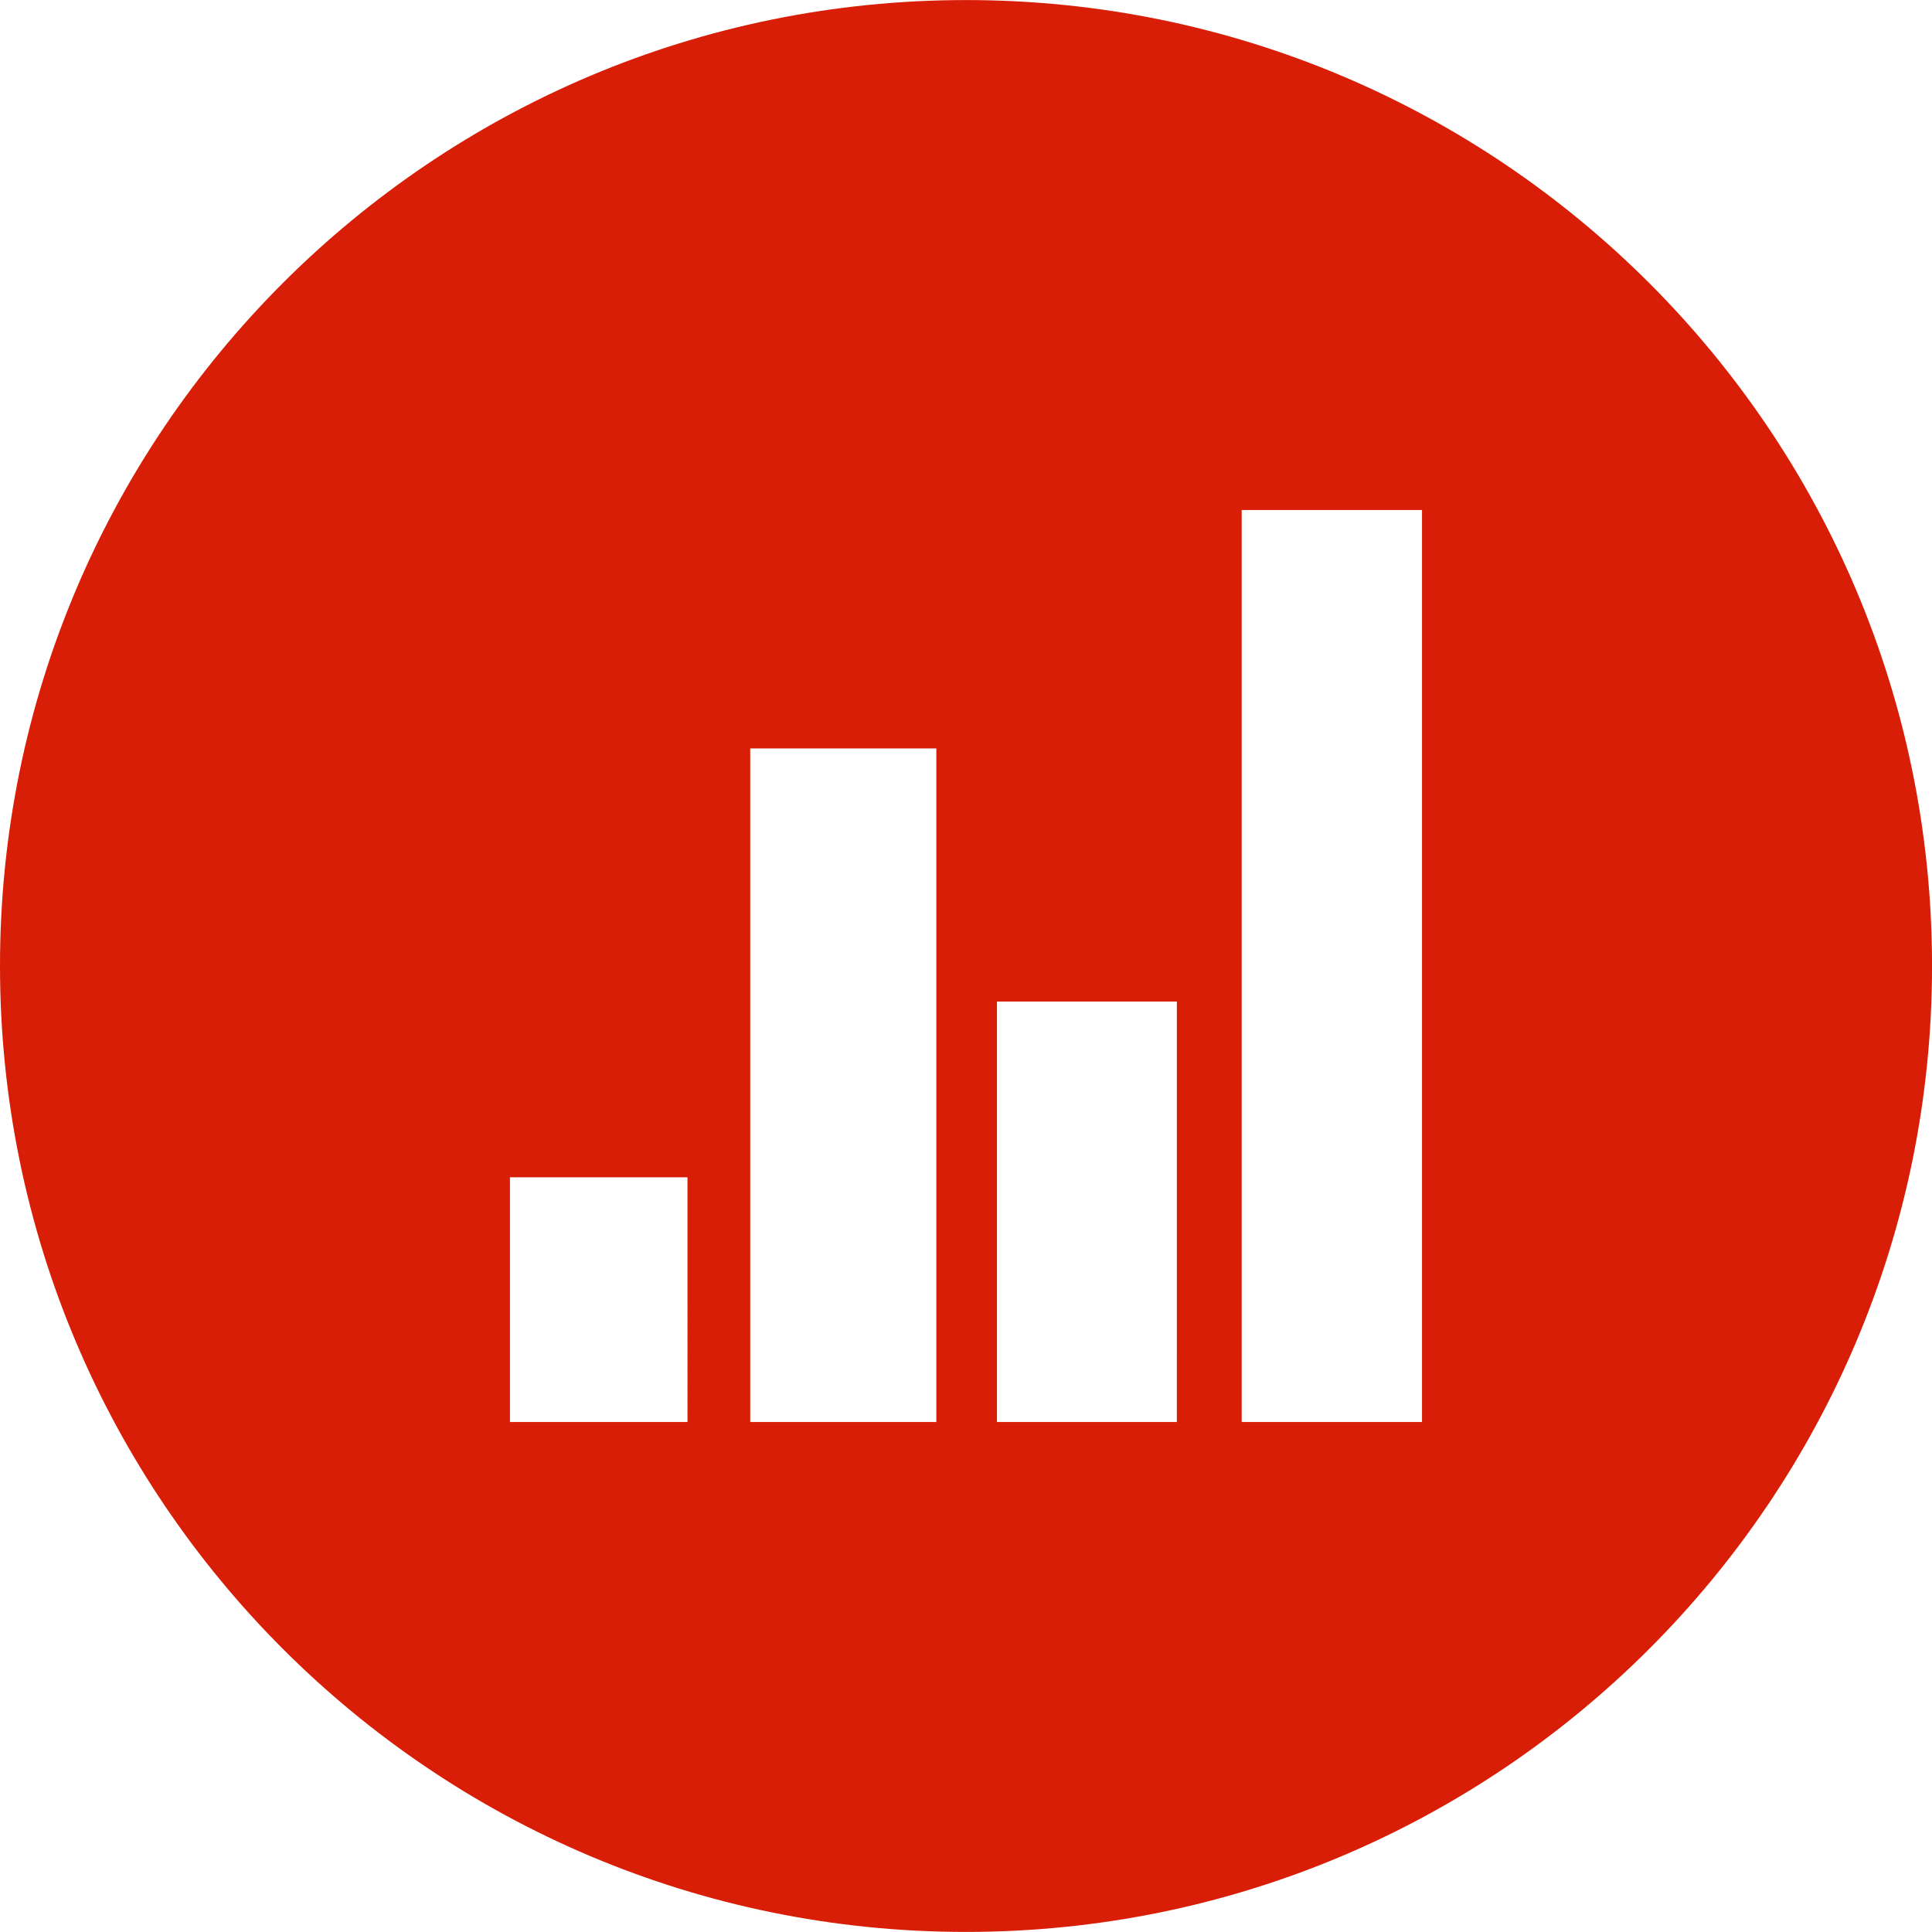 <?xml version="1.0" standalone="no"?><!DOCTYPE svg PUBLIC "-//W3C//DTD SVG 1.1//EN" "http://www.w3.org/Graphics/SVG/1.1/DTD/svg11.dtd"><svg class="icon" width="200px" height="200.00px" viewBox="0 0 1024 1024" version="1.1" xmlns="http://www.w3.org/2000/svg"><path fill="#d81e06" d="M512 0.03C229.235 0.03 0 229.225 0 511.96s229.225 512 512 512 512.02-229.184 512.02-512S794.765 0.03 512 0.03zM364.38 753.699h-94.09V623.977h94.09z m131.898 0h-98.642V396.695h98.642z m127.476 0h-95.344V530.848h95.354z m129.945 0H658.122V270.311h95.577z"  /></svg>